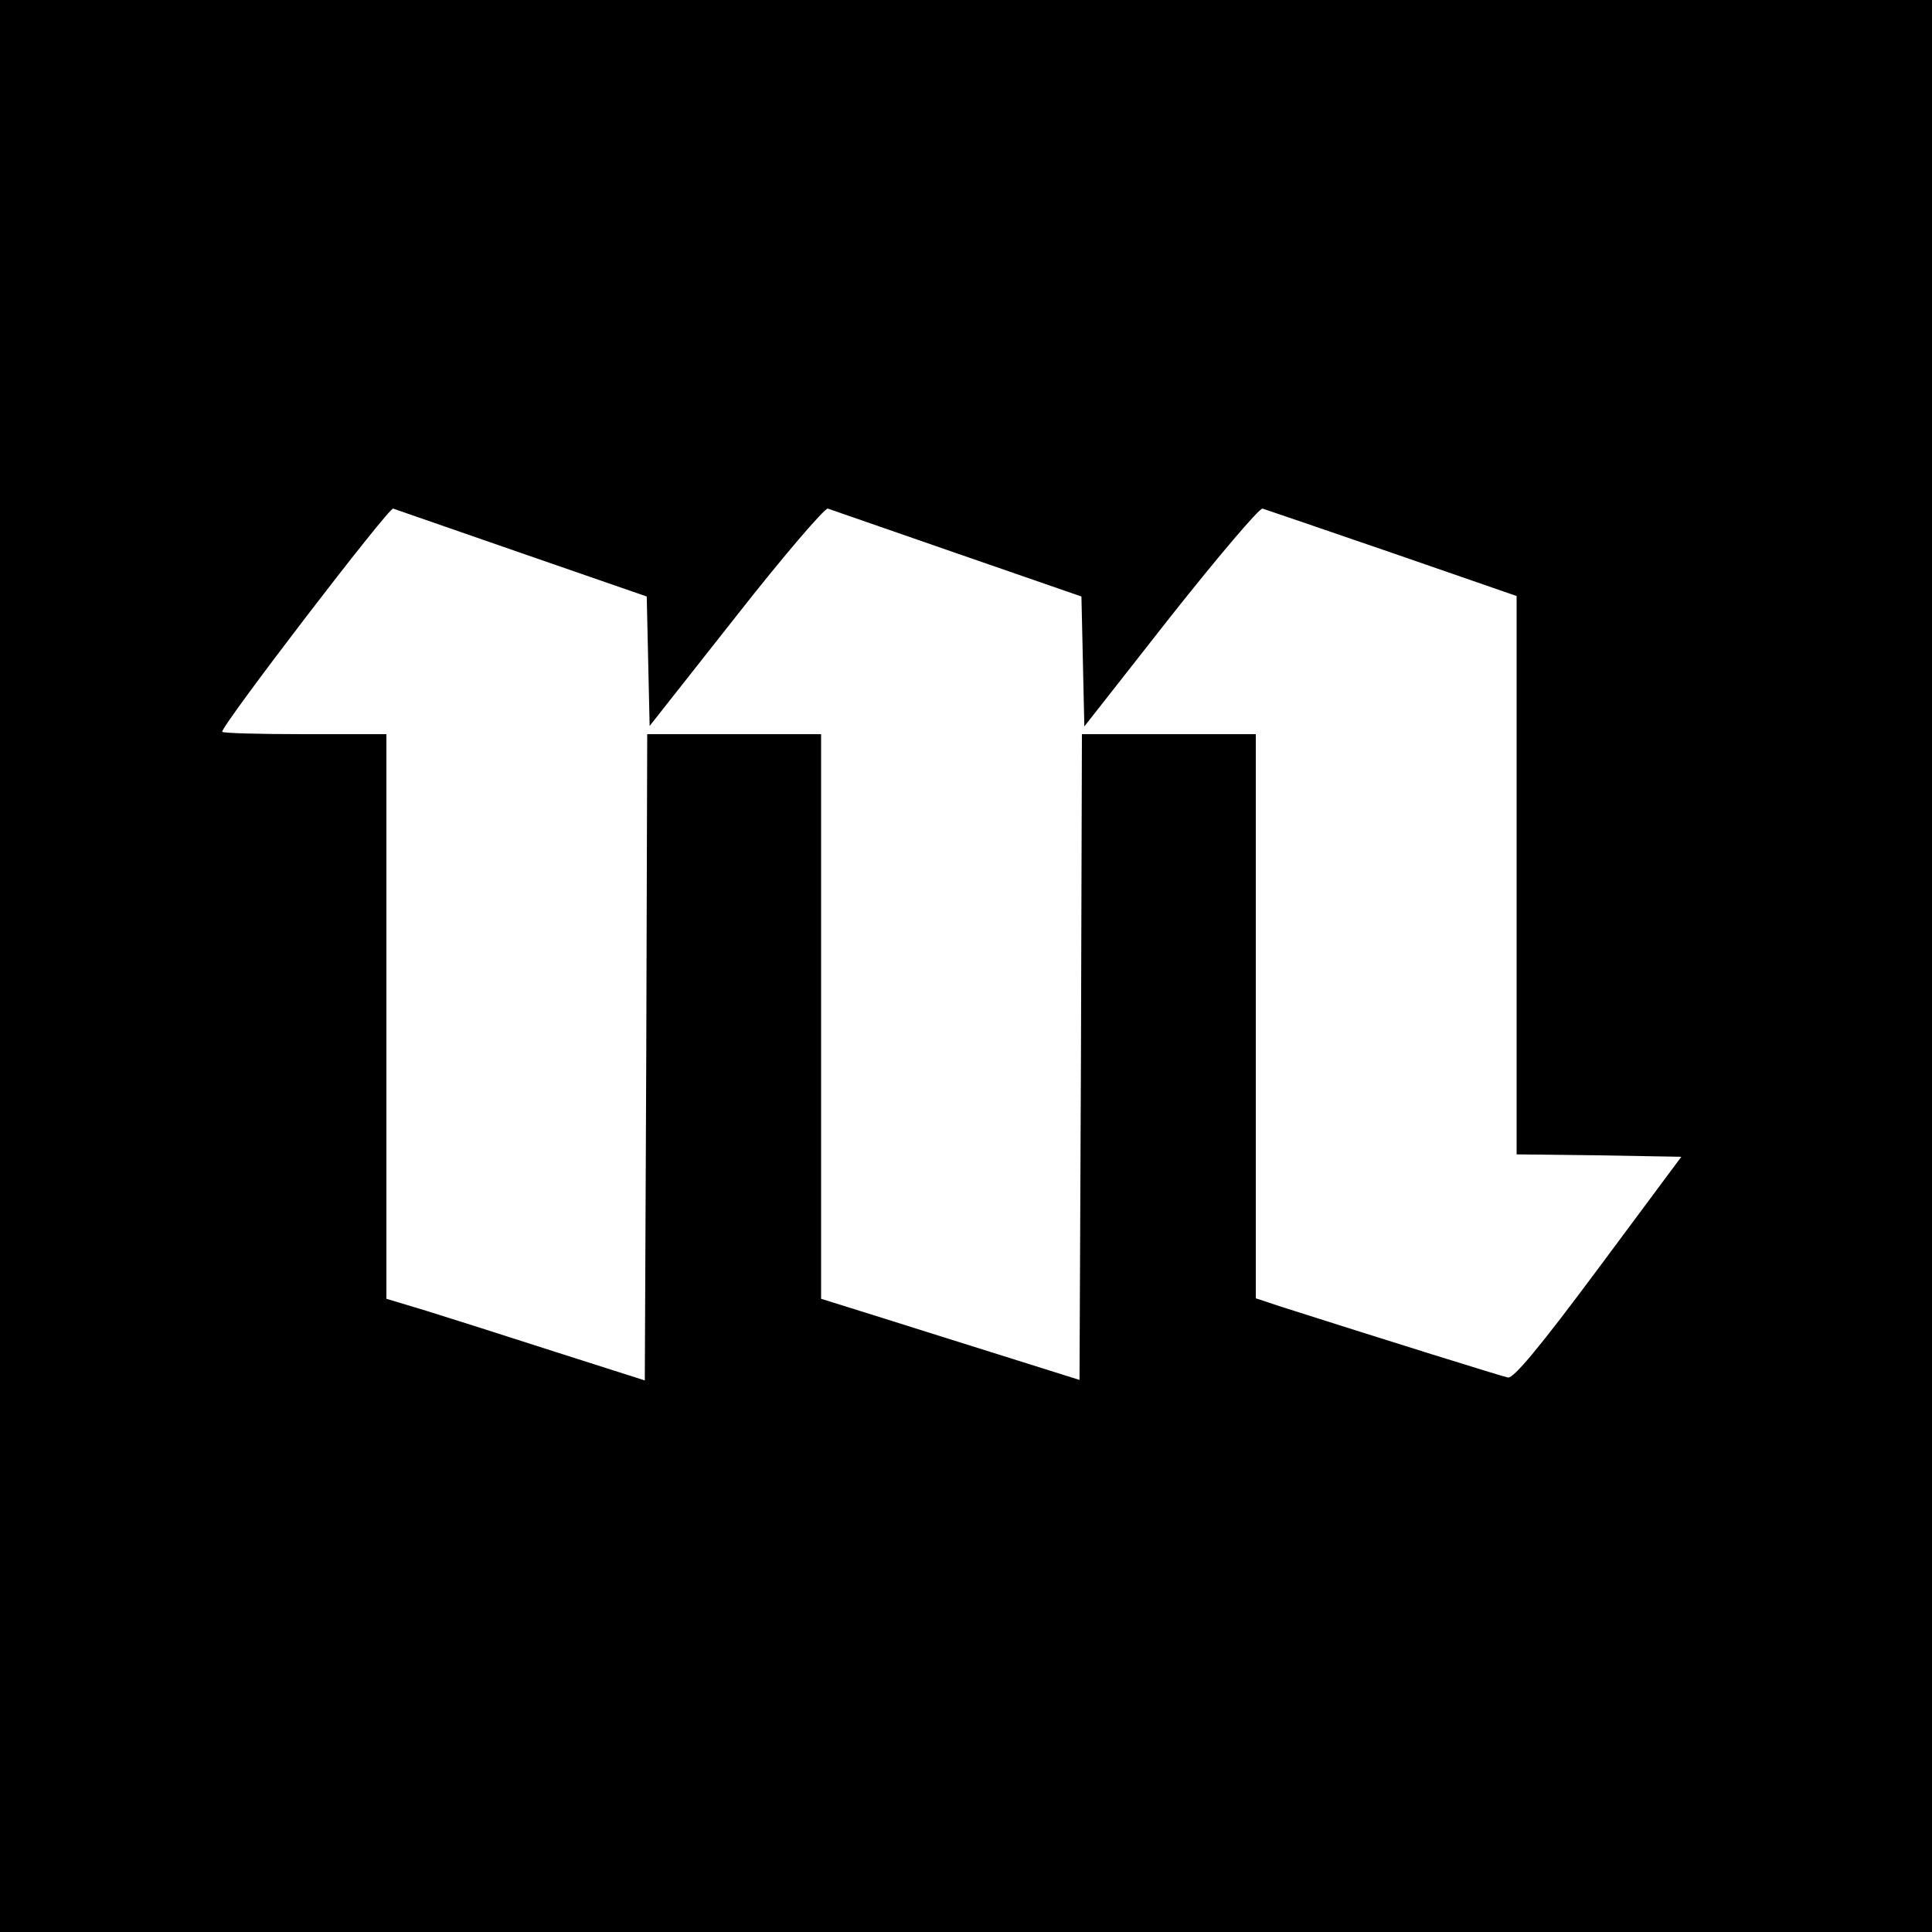 <?xml version="1.0" standalone="no"?>
<!DOCTYPE svg PUBLIC "-//W3C//DTD SVG 20010904//EN"
 "http://www.w3.org/TR/2001/REC-SVG-20010904/DTD/svg10.dtd">
<svg version="1.0" xmlns="http://www.w3.org/2000/svg"
 width="400pt" height="400pt" viewBox="0 0 400 400"
 preserveAspectRatio="xMidYMid meet">
<g transform="translate(0,400) scale(0.1,-0.1)"
fill="#000000" stroke="none">
<path d="M0 2000 l0 -2000 2000 0 2000 0 0 2000 0 2000 -2000 0 -2000 0 0
-2000z m1082 854 l257 -89 3 -134 3 -134 179 227 c98 125 184 225 190 223 6
-2 127 -44 268 -93 l257 -89 3 -134 3 -135 179 228 c99 125 184 225 190 223 6
-2 127 -43 269 -92 l257 -89 0 -578 0 -578 170 -2 171 -3 -171 -230 c-122
-164 -176 -229 -188 -227 -14 3 -242 74 -474 148 l-48 16 0 584 0 584 -180 0
-180 0 -2 -669 -3 -668 -140 44 c-77 24 -197 62 -267 84 l-128 40 0 585 0 584
-180 0 -180 0 -2 -669 -3 -669 -185 59 c-102 33 -222 71 -267 85 l-83 25 0
585 0 584 -170 0 c-93 0 -170 2 -170 5 0 15 345 465 354 462 6 -2 127 -44 268
-93z"/>
</g>
</svg>
